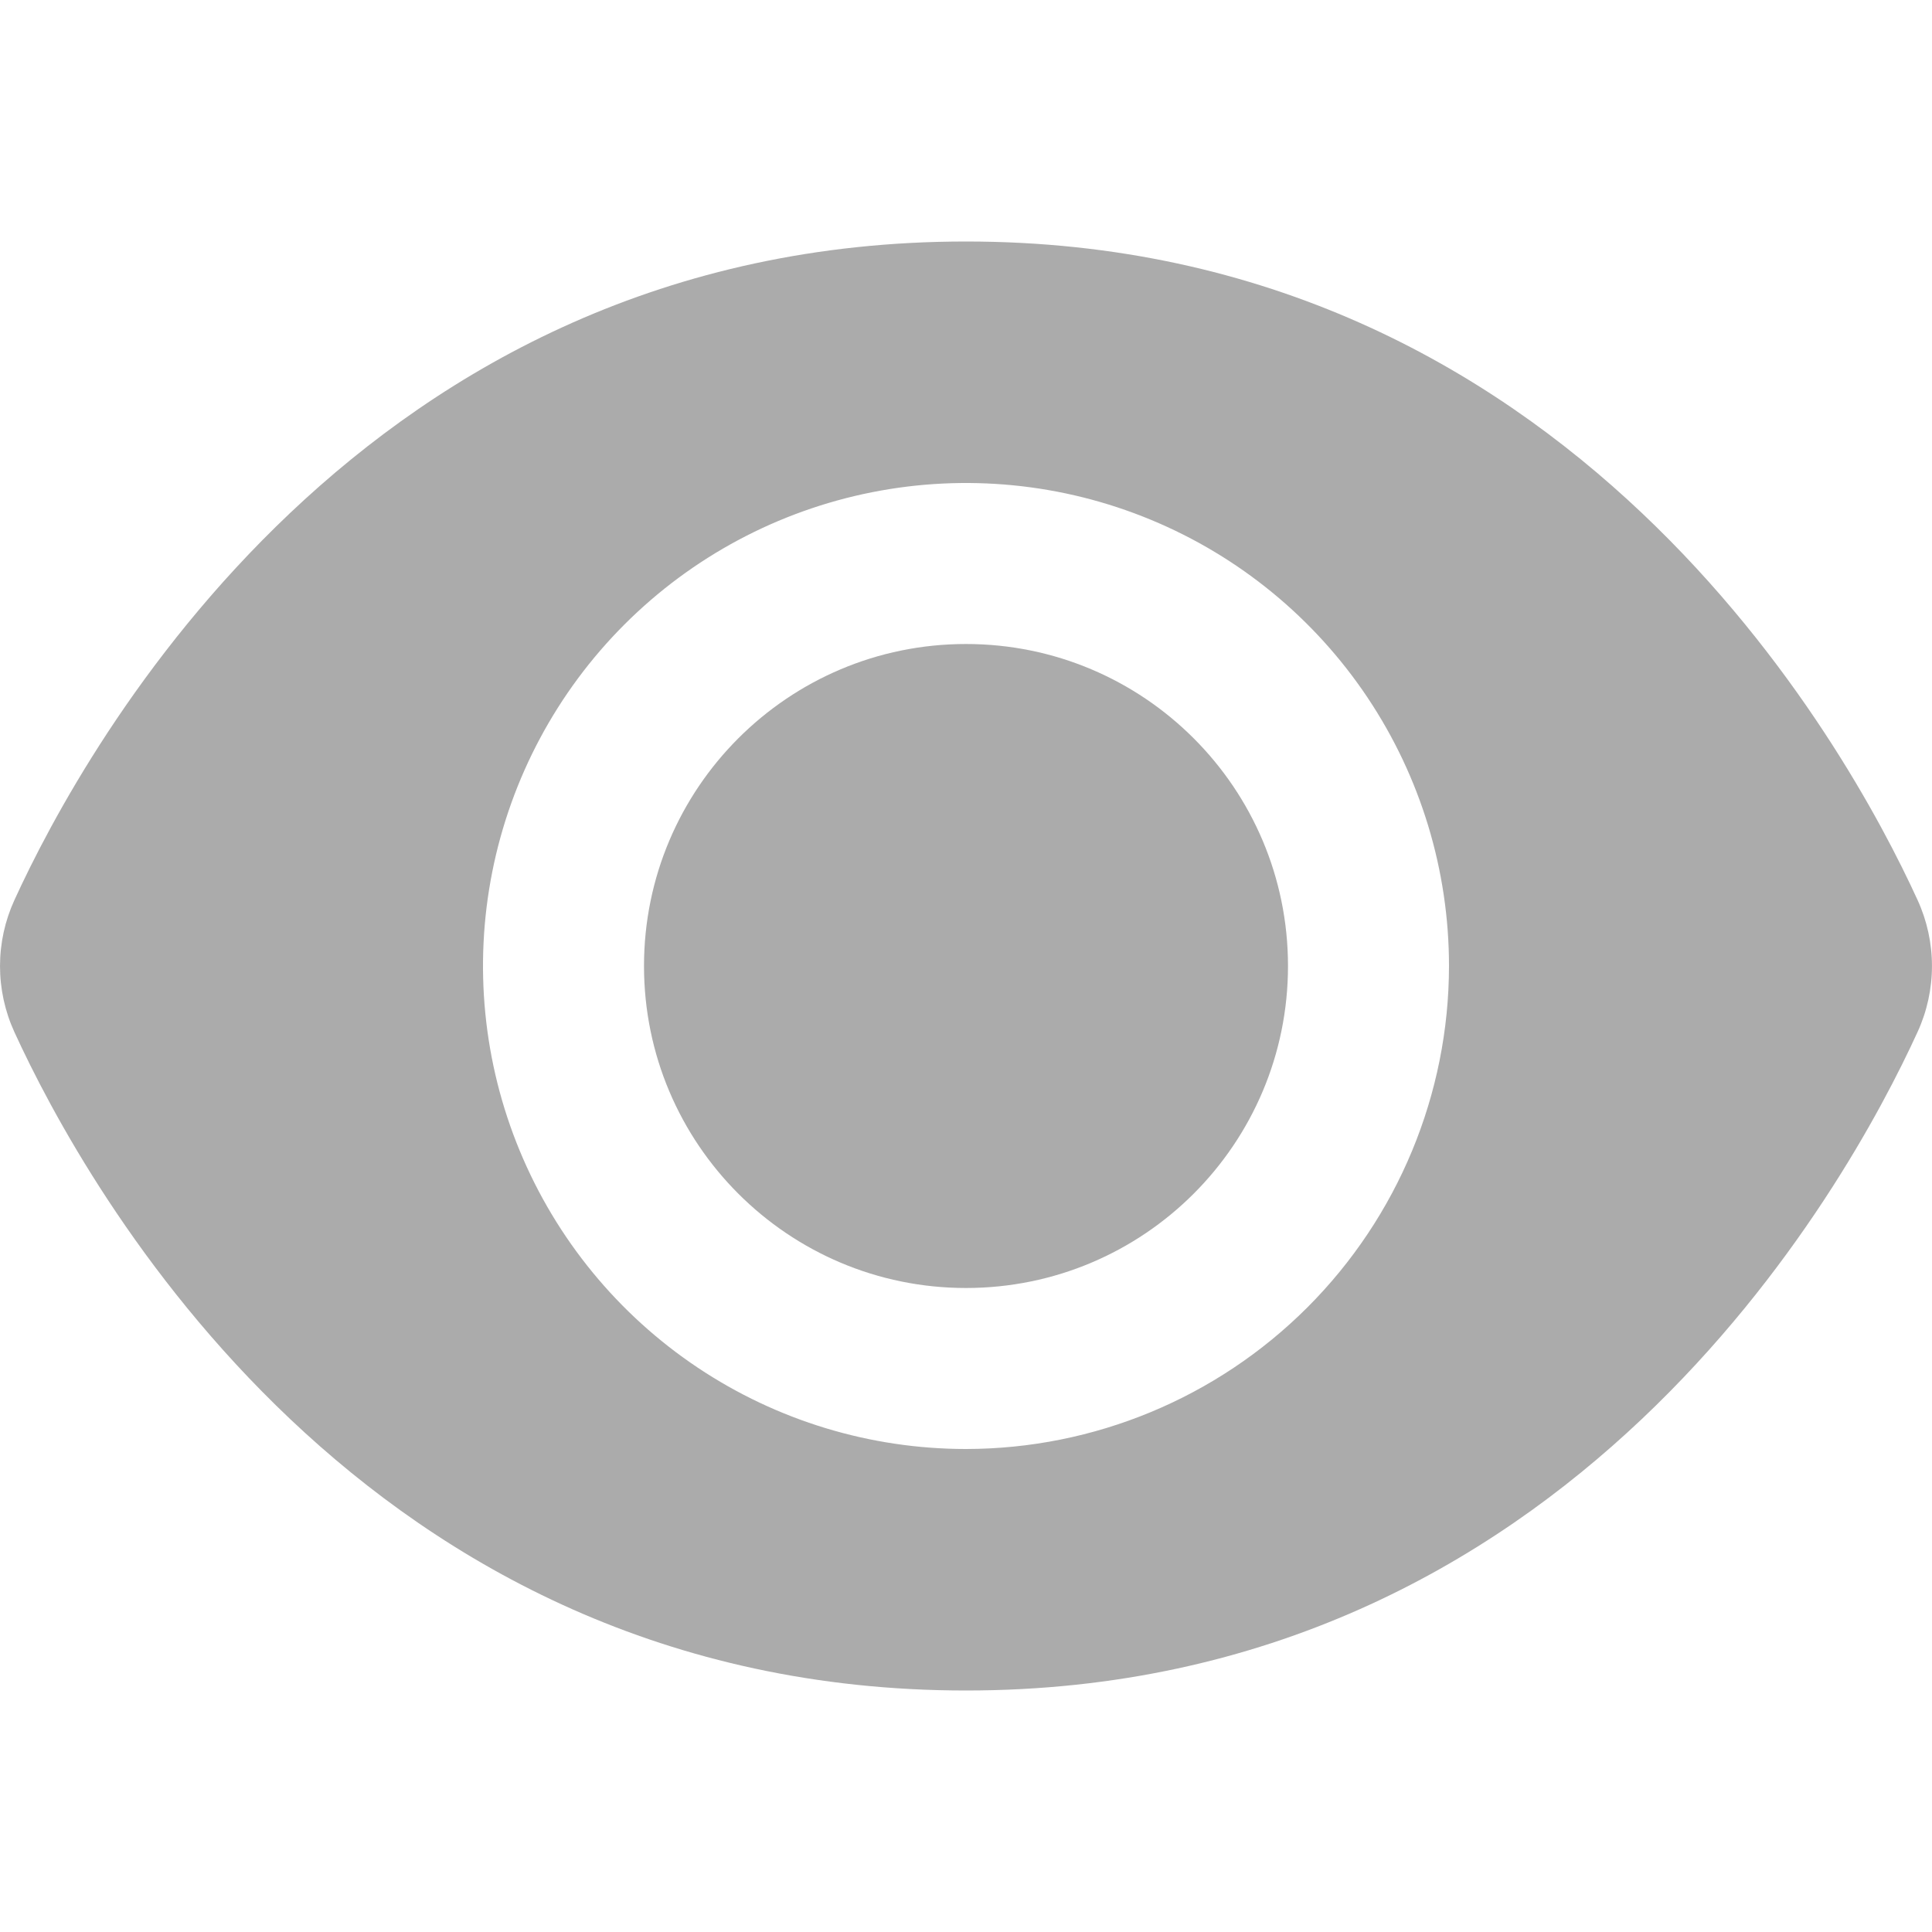 <svg width="512" height="512" viewBox="0 0 512 512" fill="none" xmlns="http://www.w3.org/2000/svg">
<path d="M508.181 238.528C489.451 197.568 416 64 256 64C96 64 22.549 197.568 3.819 238.528C1.304 244.017 0.003 249.984 0.003 256.021C0.003 262.059 1.304 268.026 3.819 273.515C22.549 314.432 96 448 256 448C416 448 489.451 314.432 508.181 273.472C510.691 267.989 511.99 262.03 511.99 256C511.99 249.97 510.691 244.011 508.181 238.528ZM256 384C230.684 384 205.937 376.493 184.887 362.428C163.838 348.363 147.431 328.372 137.743 304.983C128.055 281.595 125.521 255.858 130.459 231.028C135.398 206.199 147.589 183.391 165.49 165.49C183.391 147.589 206.199 135.398 231.028 130.459C255.858 125.521 281.595 128.055 304.983 137.743C328.372 147.431 348.363 163.838 362.428 184.887C376.493 205.936 384 230.684 384 256C383.966 289.937 370.47 322.475 346.472 346.472C322.475 370.47 289.937 383.966 256 384Z" fill="#ABABAB"/>
<path d="M256 341.333C303.128 341.333 341.333 303.128 341.333 256C341.333 208.872 303.128 170.667 256 170.667C208.872 170.667 170.667 208.872 170.667 256C170.667 303.128 208.872 341.333 256 341.333Z" fill="#ABABAB"/>
</svg>
